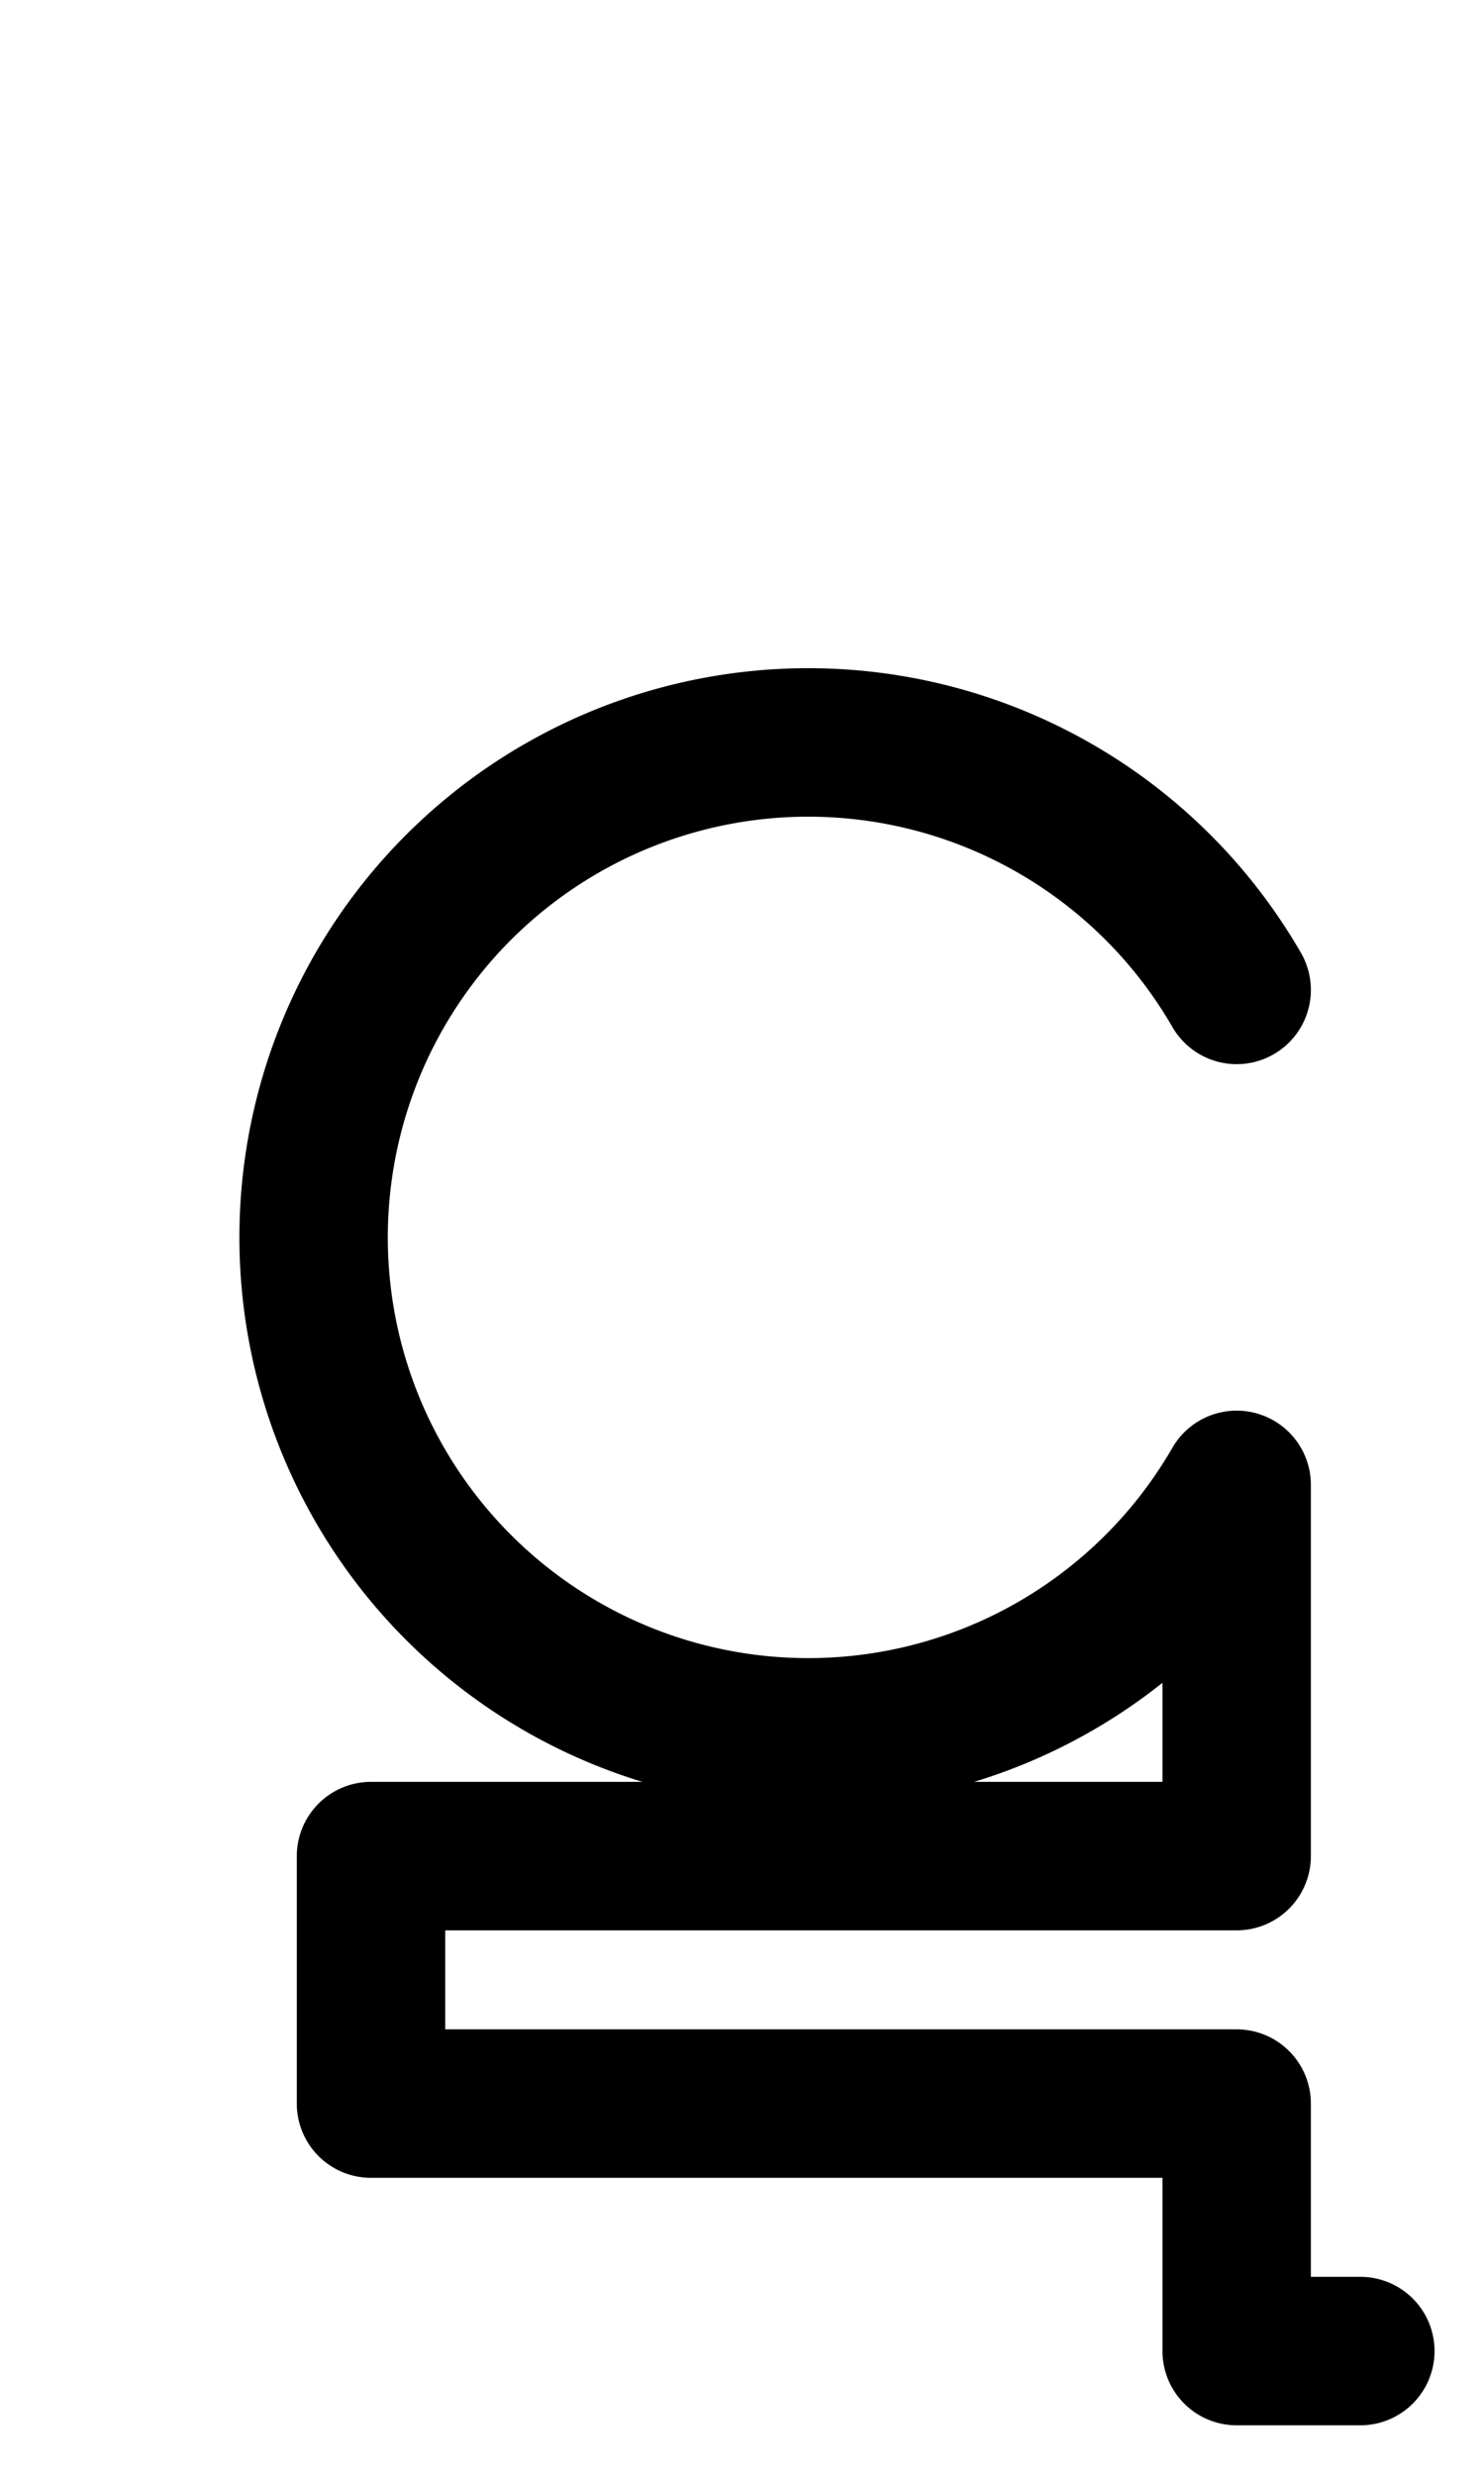<svg xmlns="http://www.w3.org/2000/svg" viewBox="0 0 60 100" width="12px" height="20px">
    <path d="M50 40A20 20,1,1,0,50 60L50 75,15 75,15 85,50 85,50 95,55 95" fill="none" stroke="black" stroke-width="6" stroke-linecap="round" stroke-linejoin="round"/>
</svg>
